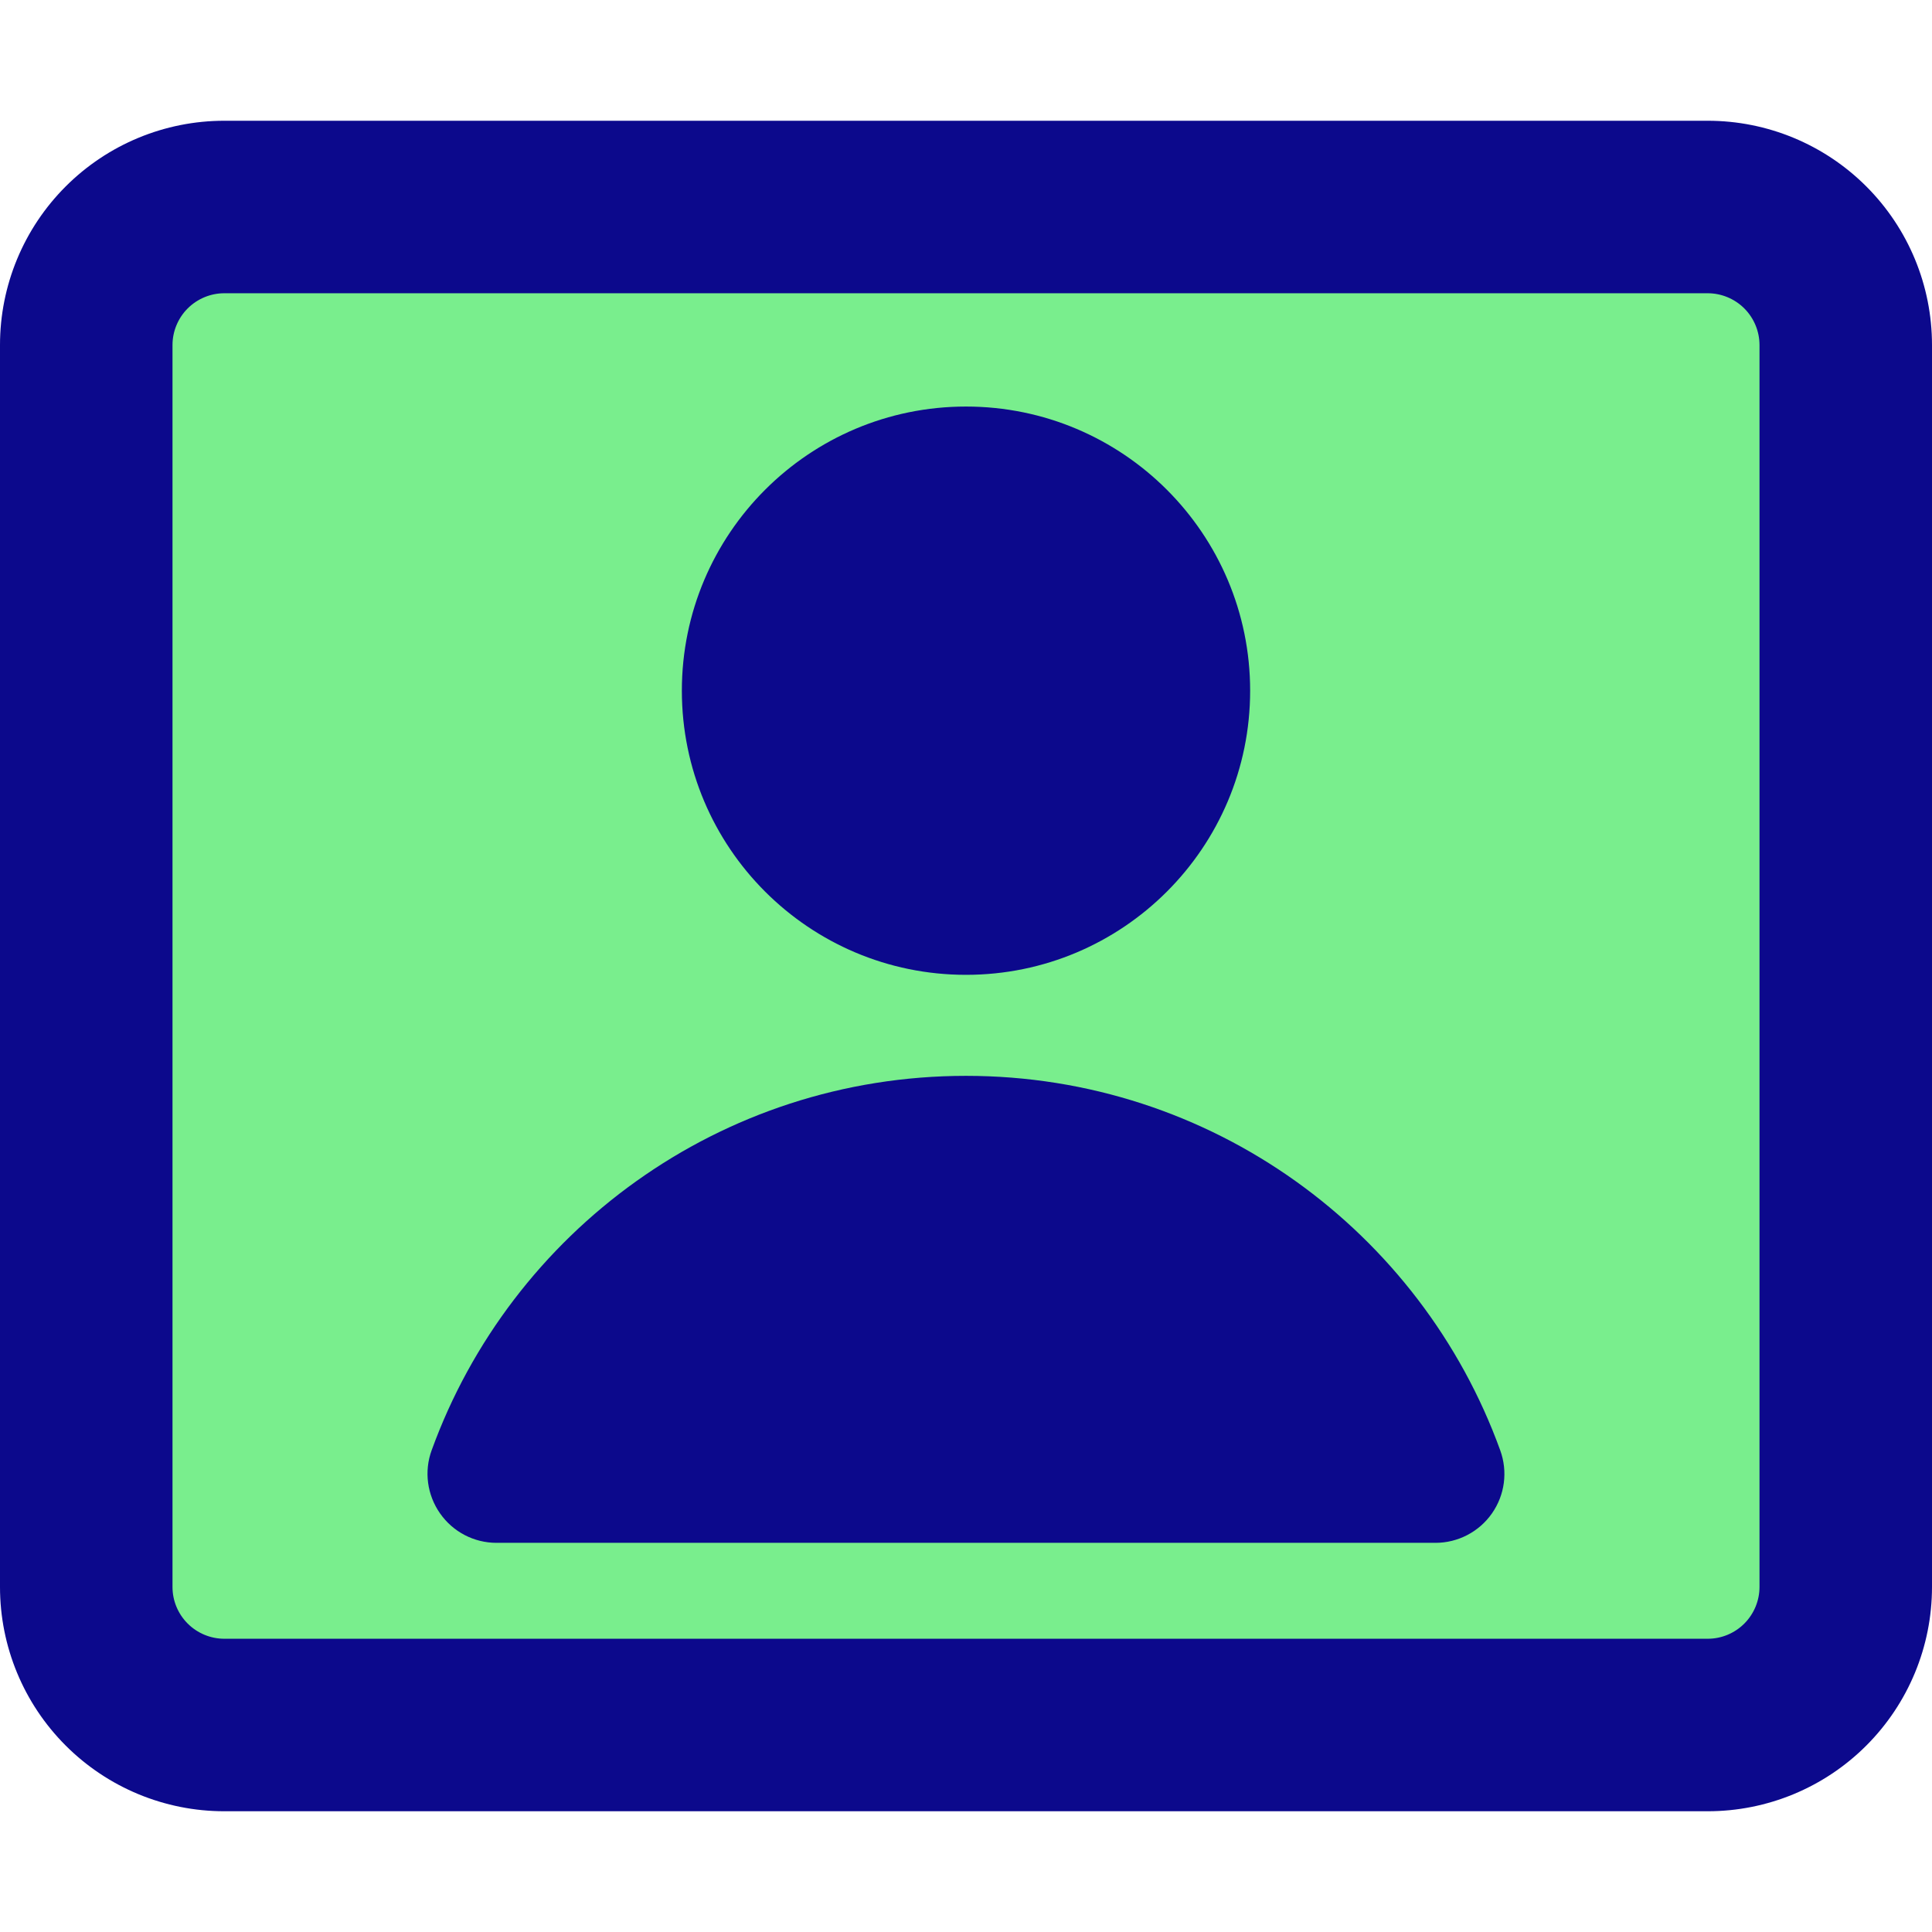 <svg xmlns="http://www.w3.org/2000/svg" fill="none" viewBox="0 0 14 14" id="Landscape-Setting--Streamline-Core">
  <desc>
    Landscape Setting Streamline Icon: https://streamlinehq.com
  </desc>
  <g id="landscape-setting--design-composition-horizontal-lanscape">
    <path id="Vector" fill="#79ee8d" d="M13.082 1.793C12.895 1.605 12.64 1.5 12.375 1.5l-10.75 0c-0.265 0 -0.52 0.105 -0.707 0.293C0.73 1.98 0.625 2.235 0.625 2.5l0 9c0 0.265 0.105 0.52 0.293 0.707 0.188 0.188 0.442 0.293 0.707 0.293l10.75 0c0.265 0 0.52 -0.105 0.707 -0.293s0.293 -0.442 0.293 -0.707l0 -9c0 -0.265 -0.105 -0.52 -0.293 -0.707Z" stroke-width="1"></path>
    <path id="Union" fill="#0c098c" fill-rule="evenodd" d="M12.75 2.5c0 -0.099 -0.04 -0.195 -0.11 -0.265 -0.07 -0.07 -0.166 -0.11 -0.265 -0.11l-10.75 0c-0.099 0 -0.195 0.04 -0.265 0.11C1.29 2.305 1.25 2.401 1.25 2.5l0 9c0 0.1 0.04 0.195 0.11 0.265 0.07 0.07 0.166 0.11 0.265 0.11l10.75 0c0.1 0 0.195 -0.04 0.265 -0.11 0.07 -0.07 0.11 -0.166 0.11 -0.265v-9Zm0.774 -1.149C13.829 1.656 14 2.069 14 2.5v9c0 0.431 -0.171 0.844 -0.476 1.149 -0.305 0.305 -0.718 0.476 -1.149 0.476l-10.75 0c-0.431 0 -0.844 -0.171 -1.149 -0.476C0.171 12.344 0 11.931 0 11.5v-9c0 -0.431 0.171 -0.844 0.476 -1.149C0.781 1.046 1.194 0.875 1.625 0.875h10.75c0.431 0 0.844 0.171 1.149 0.476ZM7 2.946c-1.137 0 -2.059 0.922 -2.059 2.059 0 1.137 0.922 2.059 2.059 2.059 1.137 0 2.059 -0.922 2.059 -2.059 0 -1.137 -0.922 -2.059 -2.059 -2.059ZM7 7.796c-1.782 0 -3.298 1.131 -3.872 2.713 -0.056 0.153 -0.033 0.324 0.061 0.458 0.094 0.134 0.246 0.213 0.409 0.213l6.804 0c0.163 0 0.316 -0.08 0.409 -0.213 0.094 -0.134 0.116 -0.304 0.06 -0.458C10.298 8.927 8.782 7.796 7 7.796Z" clip-rule="evenodd" stroke-width="1"></path>
  </g>
</svg>
